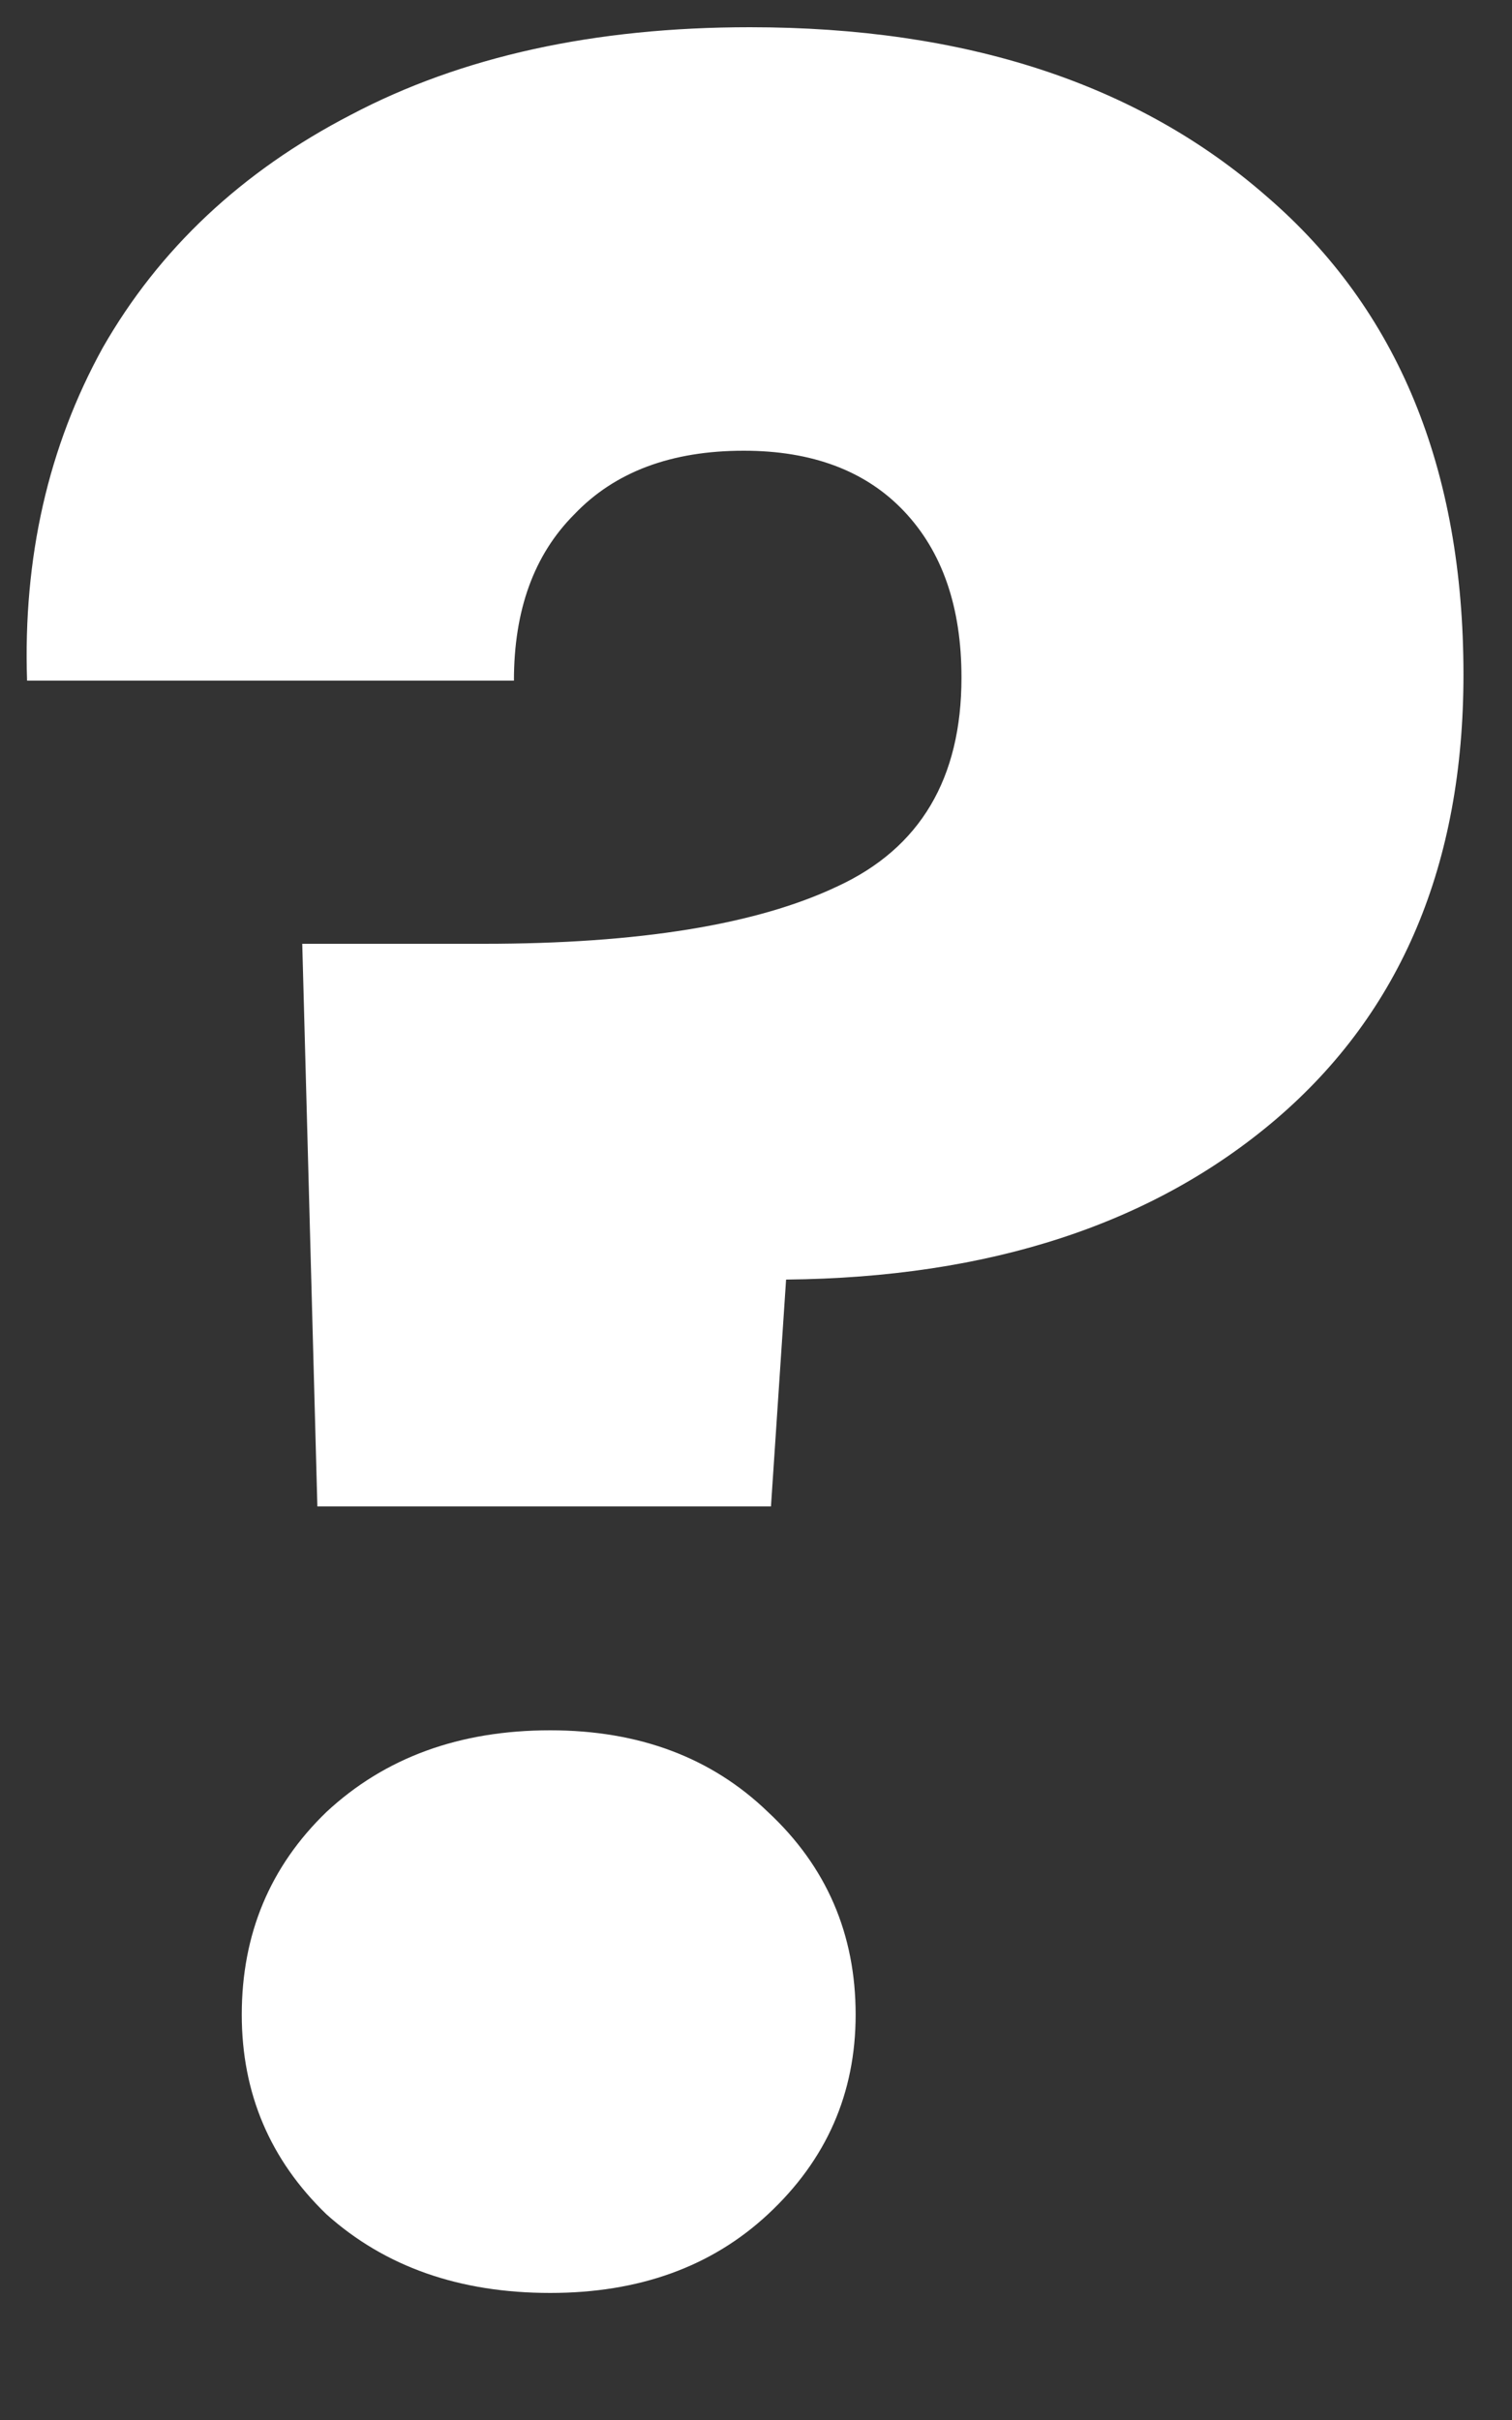 <svg width="10" height="16" viewBox="0 0 10 16" fill="none" xmlns="http://www.w3.org/2000/svg">
<rect x="0" y="0" width="10" height="16" fill="#333333" stroke="none"/>
<path d="M4.959 0.18C6.386 0.18 7.526 0.553 8.379 1.3C9.246 2.047 9.679 3.1 9.679 4.46C9.679 5.713 9.266 6.693 8.439 7.4C7.626 8.093 6.546 8.447 5.199 8.46L5.099 9.96H2.099L1.999 6.24H3.199C4.226 6.24 5.006 6.113 5.539 5.86C6.086 5.607 6.359 5.147 6.359 4.48C6.359 4.013 6.232 3.647 5.979 3.38C5.726 3.113 5.372 2.98 4.919 2.98C4.439 2.98 4.066 3.12 3.799 3.4C3.532 3.667 3.399 4.033 3.399 4.5H0.179C0.152 3.687 0.319 2.953 0.679 2.3C1.052 1.647 1.599 1.133 2.319 0.76C3.052 0.373 3.932 0.18 4.959 0.18ZM3.639 15.16C3.039 15.16 2.546 14.987 2.159 14.64C1.786 14.28 1.599 13.84 1.599 13.32C1.599 12.787 1.786 12.34 2.159 11.98C2.546 11.62 3.039 11.44 3.639 11.44C4.226 11.44 4.706 11.62 5.079 11.98C5.466 12.34 5.659 12.787 5.659 13.32C5.659 13.84 5.466 14.28 5.079 14.64C4.706 14.987 4.226 15.16 3.639 15.16Z" fill="white"/>
</svg>
